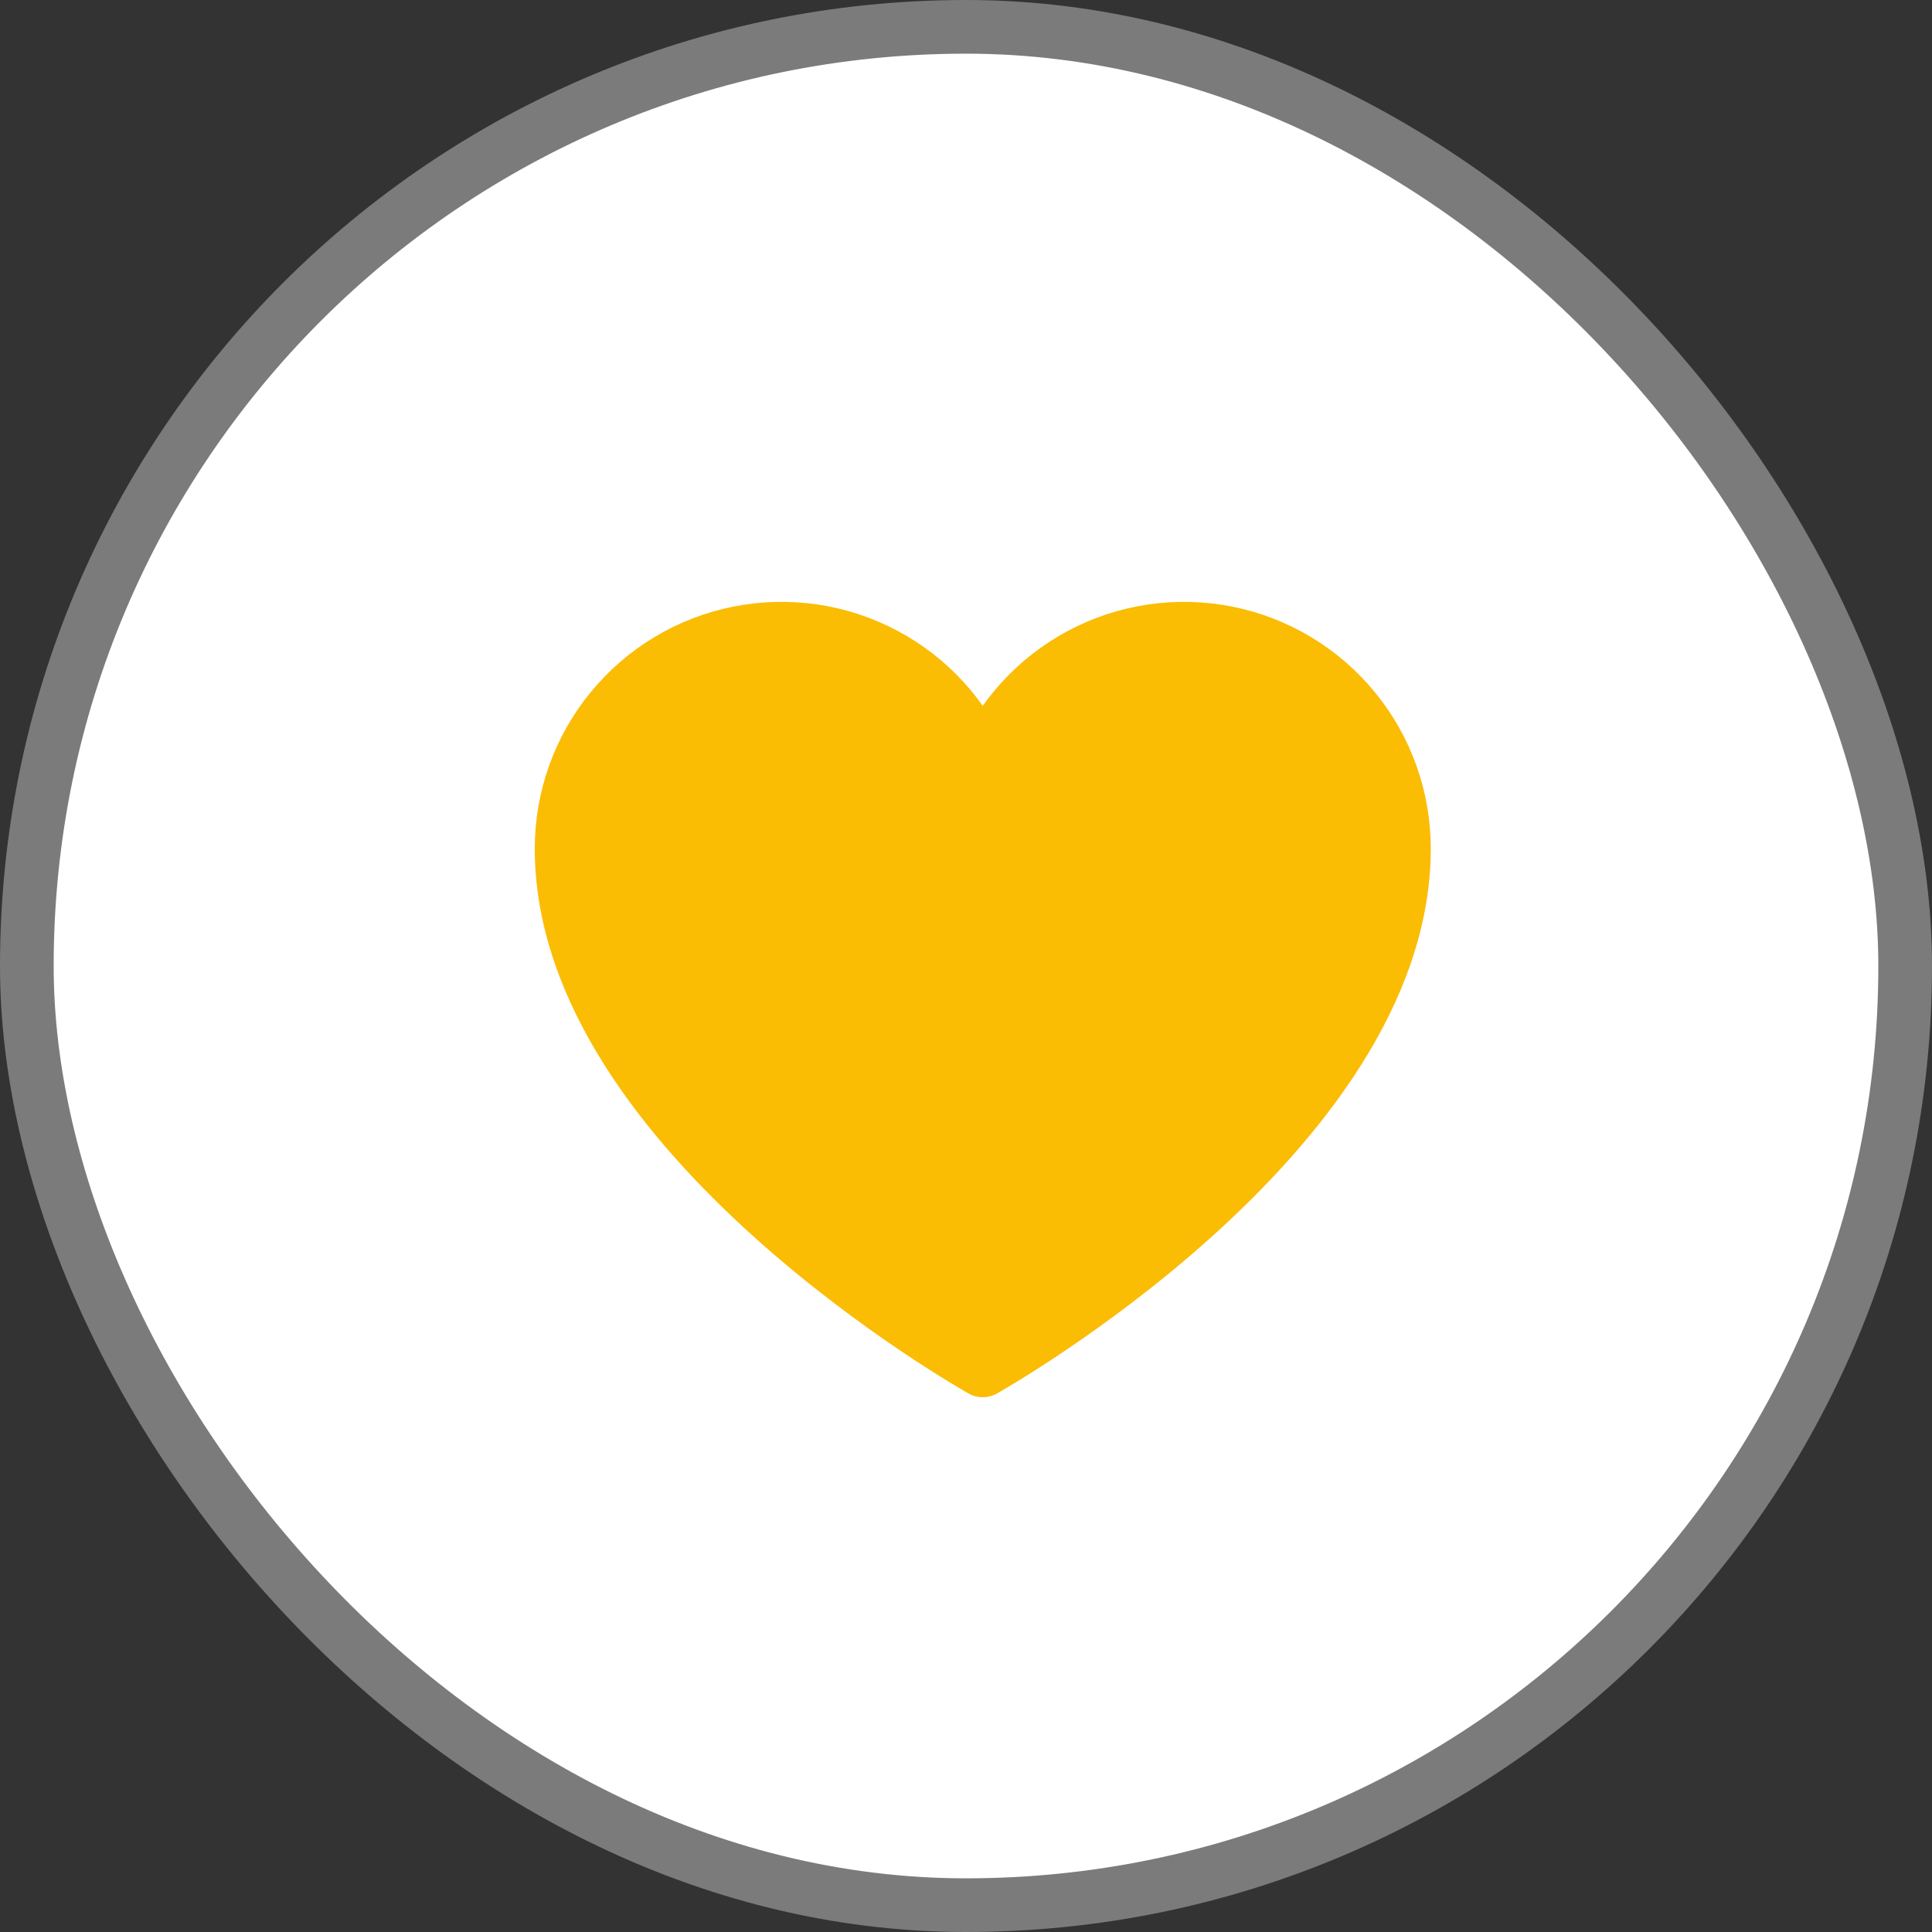 <svg width="36" height="36" viewBox="0 0 36 36" fill="none" xmlns="http://www.w3.org/2000/svg">
<rect x="0" y="0" width="36" height="36" fill="#333333" stroke="none"/>
<rect x="0.5" y="0.5" width="35" height="35" rx="17.5" fill="white"/>
<rect x="0.5" y="0.5" width="35" height="35" rx="17.5" stroke="#7B7B7B"/>
<path d="M18.312 25.5C18.312 25.5 10.5 21.125 10.5 15.812C10.5 14.873 10.825 13.963 11.421 13.237C12.016 12.511 12.845 12.013 13.766 11.829C14.687 11.645 15.643 11.785 16.472 12.227C17.301 12.668 17.951 13.383 18.312 14.25C18.674 13.383 19.324 12.668 20.153 12.227C20.982 11.785 21.938 11.645 22.859 11.829C23.78 12.013 24.609 12.511 25.204 13.237C25.8 13.963 26.125 14.873 26.125 15.812C26.125 21.125 18.312 25.5 18.312 25.5Z" fill="#FBBC04" stroke="#FBBC04" stroke-width="1.071" stroke-linecap="round" stroke-linejoin="round"/>
</svg>
